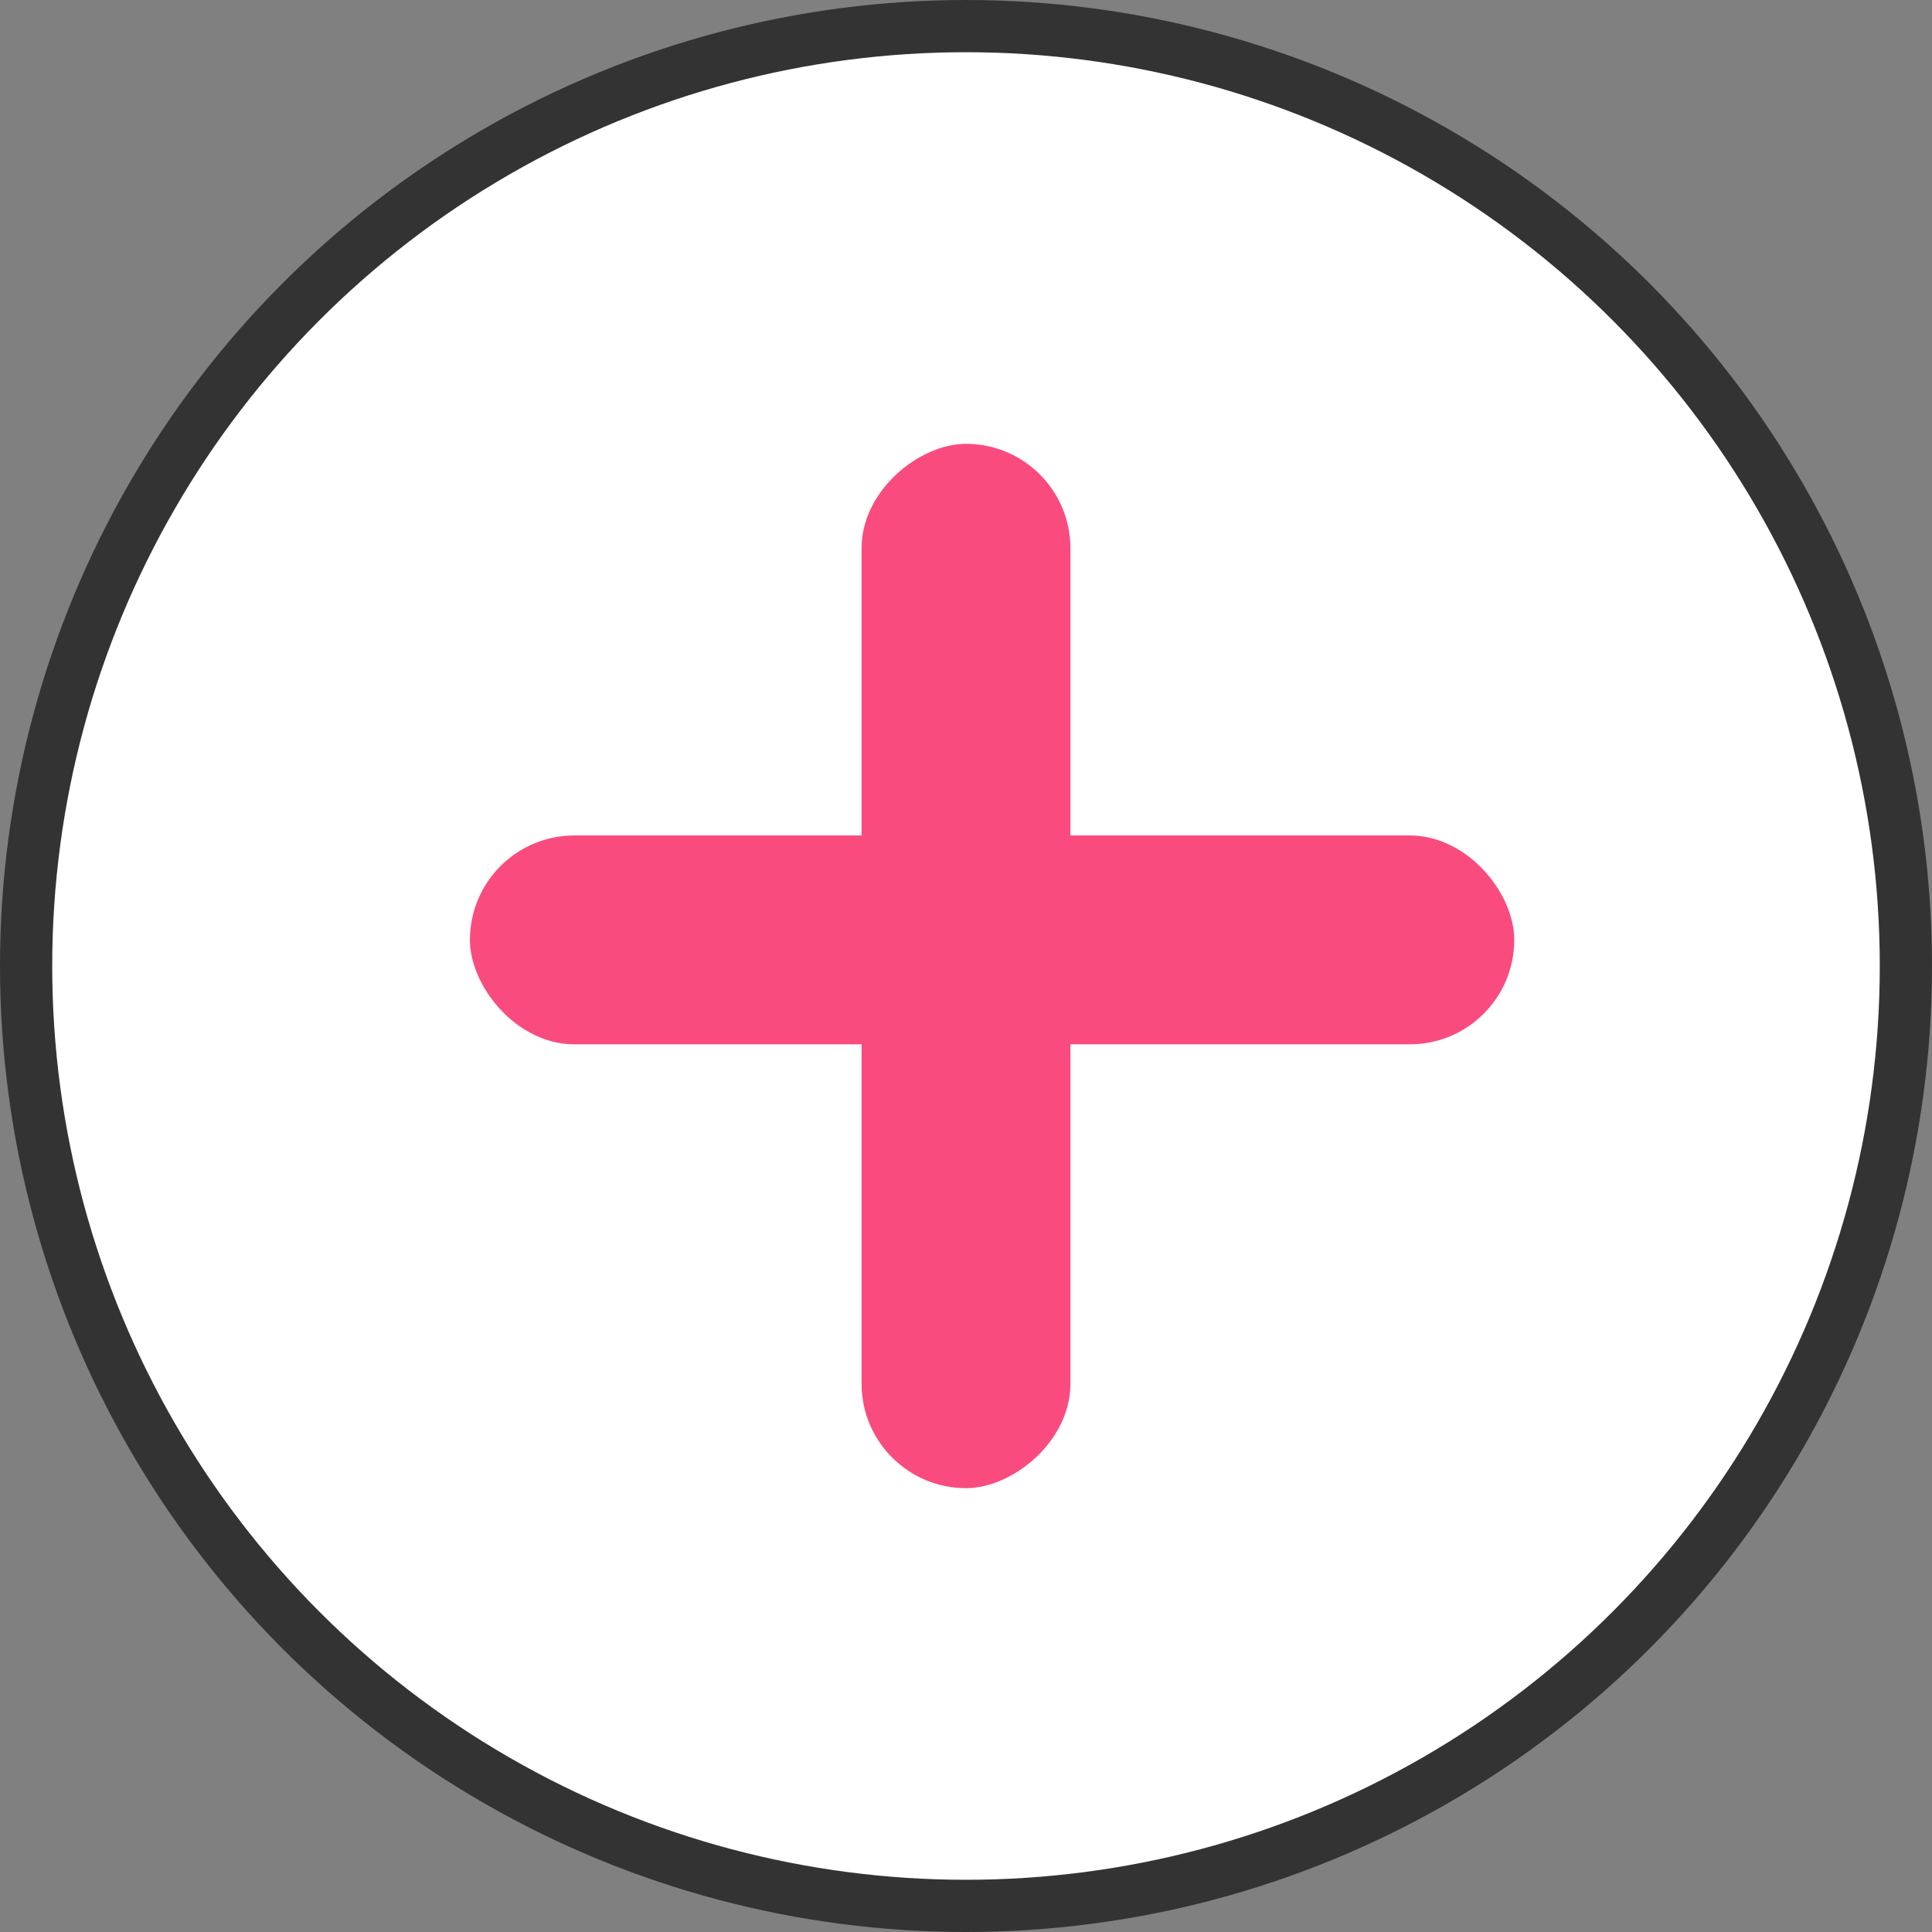 <?xml version="1.0" encoding="UTF-8"?>
<svg width="37px" height="37px" viewBox="0 0 37 37" version="1.1" xmlns="http://www.w3.org/2000/svg" xmlns:xlink="http://www.w3.org/1999/xlink">
    <rect x="0" y="0" width="37" height="37" fill="#808080" stroke="none"/>
    <!-- Generator: Sketch 51.2 (57519) - http://www.bohemiancoding.com/sketch -->
    <title>充值</title>
    <desc>Created with Sketch.</desc>
    <defs></defs>
    <g id="Page-1" stroke="none" stroke-width="1" fill="none" fill-rule="evenodd">
        <g id="足记游戏切图" transform="translate(-1144, -71)">
            <g id="Group-10" transform="translate(1144, 71)">
                <circle id="Oval-25" stroke="#333333" fill="#FFFFFF" cx="18.5" cy="18.5" r="18"></circle>
                <rect id="Rectangle-57" fill="#FA4B7F" x="9" y="16" width="20" height="4" rx="2"></rect>
                <rect id="Rectangle-57-Copy" fill="#FA4B7F" transform="translate(18.5, 18.5) rotate(90) translate(-18.5, -18.5) " x="8.5" y="16.5" width="20" height="4" rx="2"></rect>
            </g>
        </g>
    </g>
</svg>
